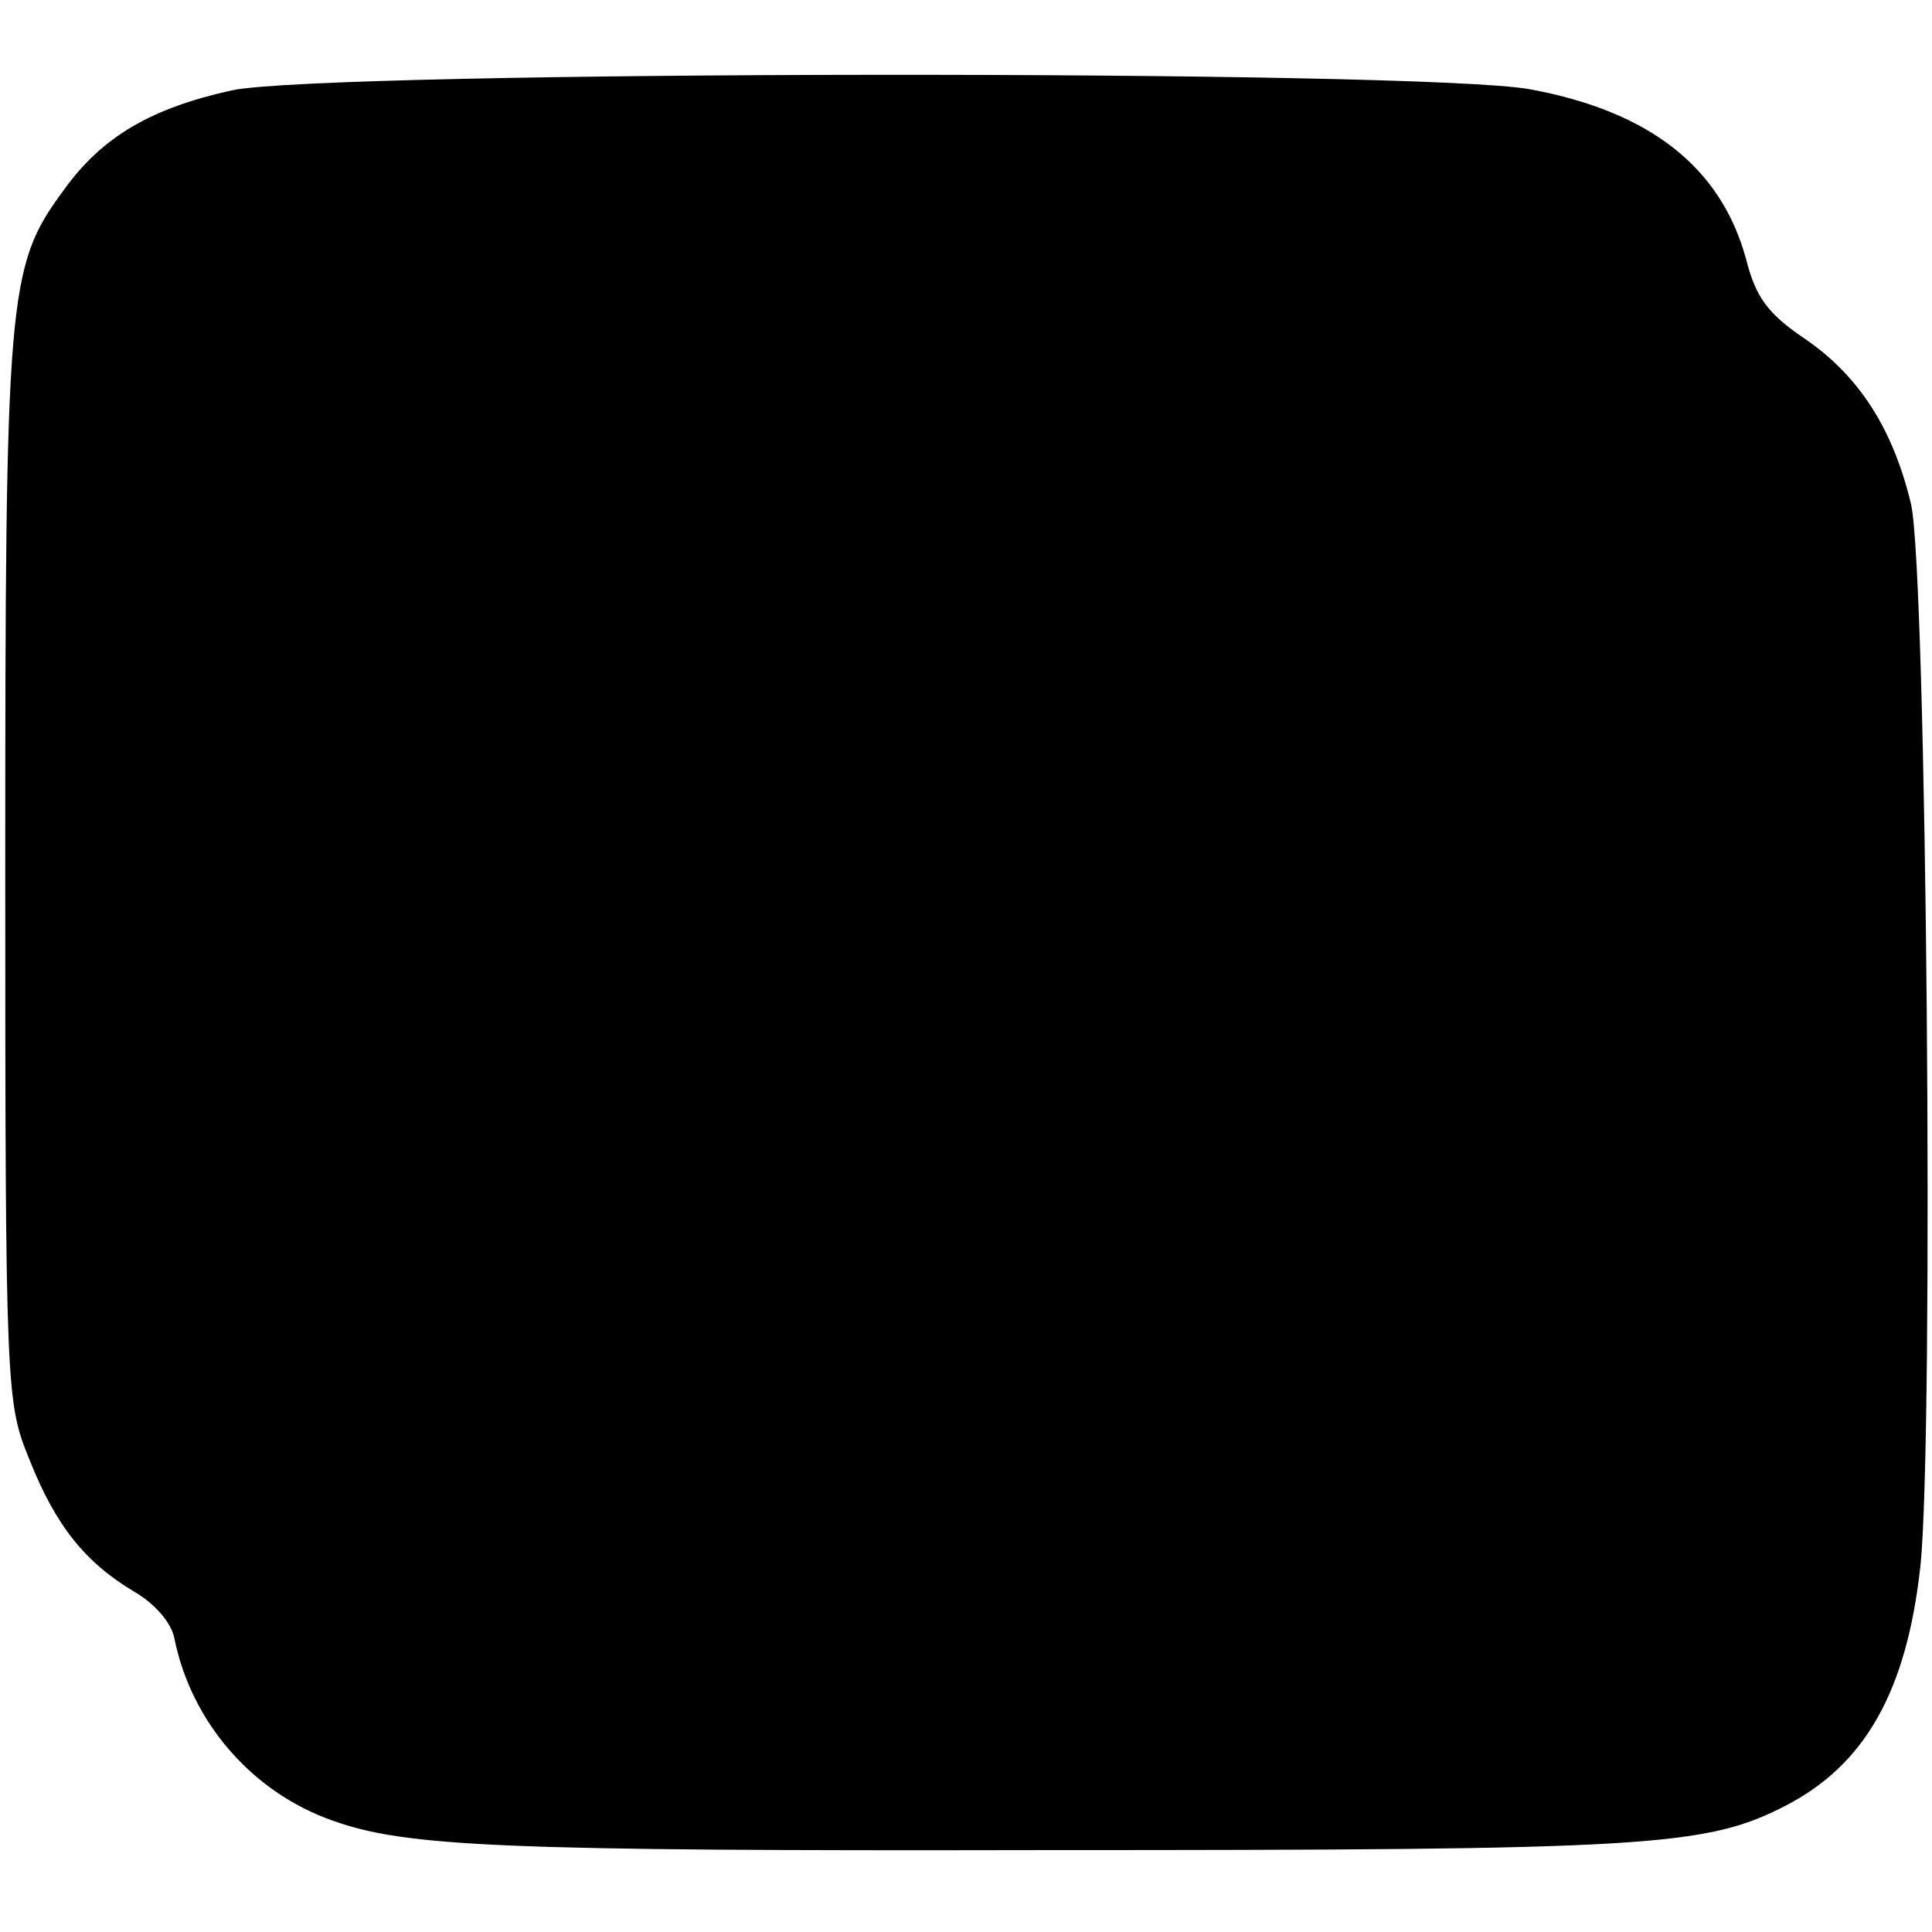 <?xml version="1.0" standalone="no"?>
<!DOCTYPE svg PUBLIC "-//W3C//DTD SVG 20010904//EN"
 "http://www.w3.org/TR/2001/REC-SVG-20010904/DTD/svg10.dtd">
<svg version="1.0" xmlns="http://www.w3.org/2000/svg"
 width="184pt" height="184pt" viewBox="0 0 184 184"
 preserveAspectRatio="xMidYMid meet">
<g transform="translate(0,184) scale(0.1,-0.1)"
fill="#000000" stroke="none">
<path d="M221 1754 c-77 -17 -124 -44 -161 -96 -53 -72 -55 -99 -55 -648 0
-498 1 -506 23 -560 25 -63 53 -98 100 -126 19 -11 35 -29 38 -44 16 -80 74
-147 151 -174 70 -25 162 -29 678 -28 574 0 629 3 705 42 76 39 116 109 129
229 13 125 6 947 -9 1011 -17 71 -49 122 -102 158 -34 23 -46 39 -55 75 -24
88 -92 141 -206 162 -105 19 -1145 18 -1236 -1z"/>
</g>
</svg>
